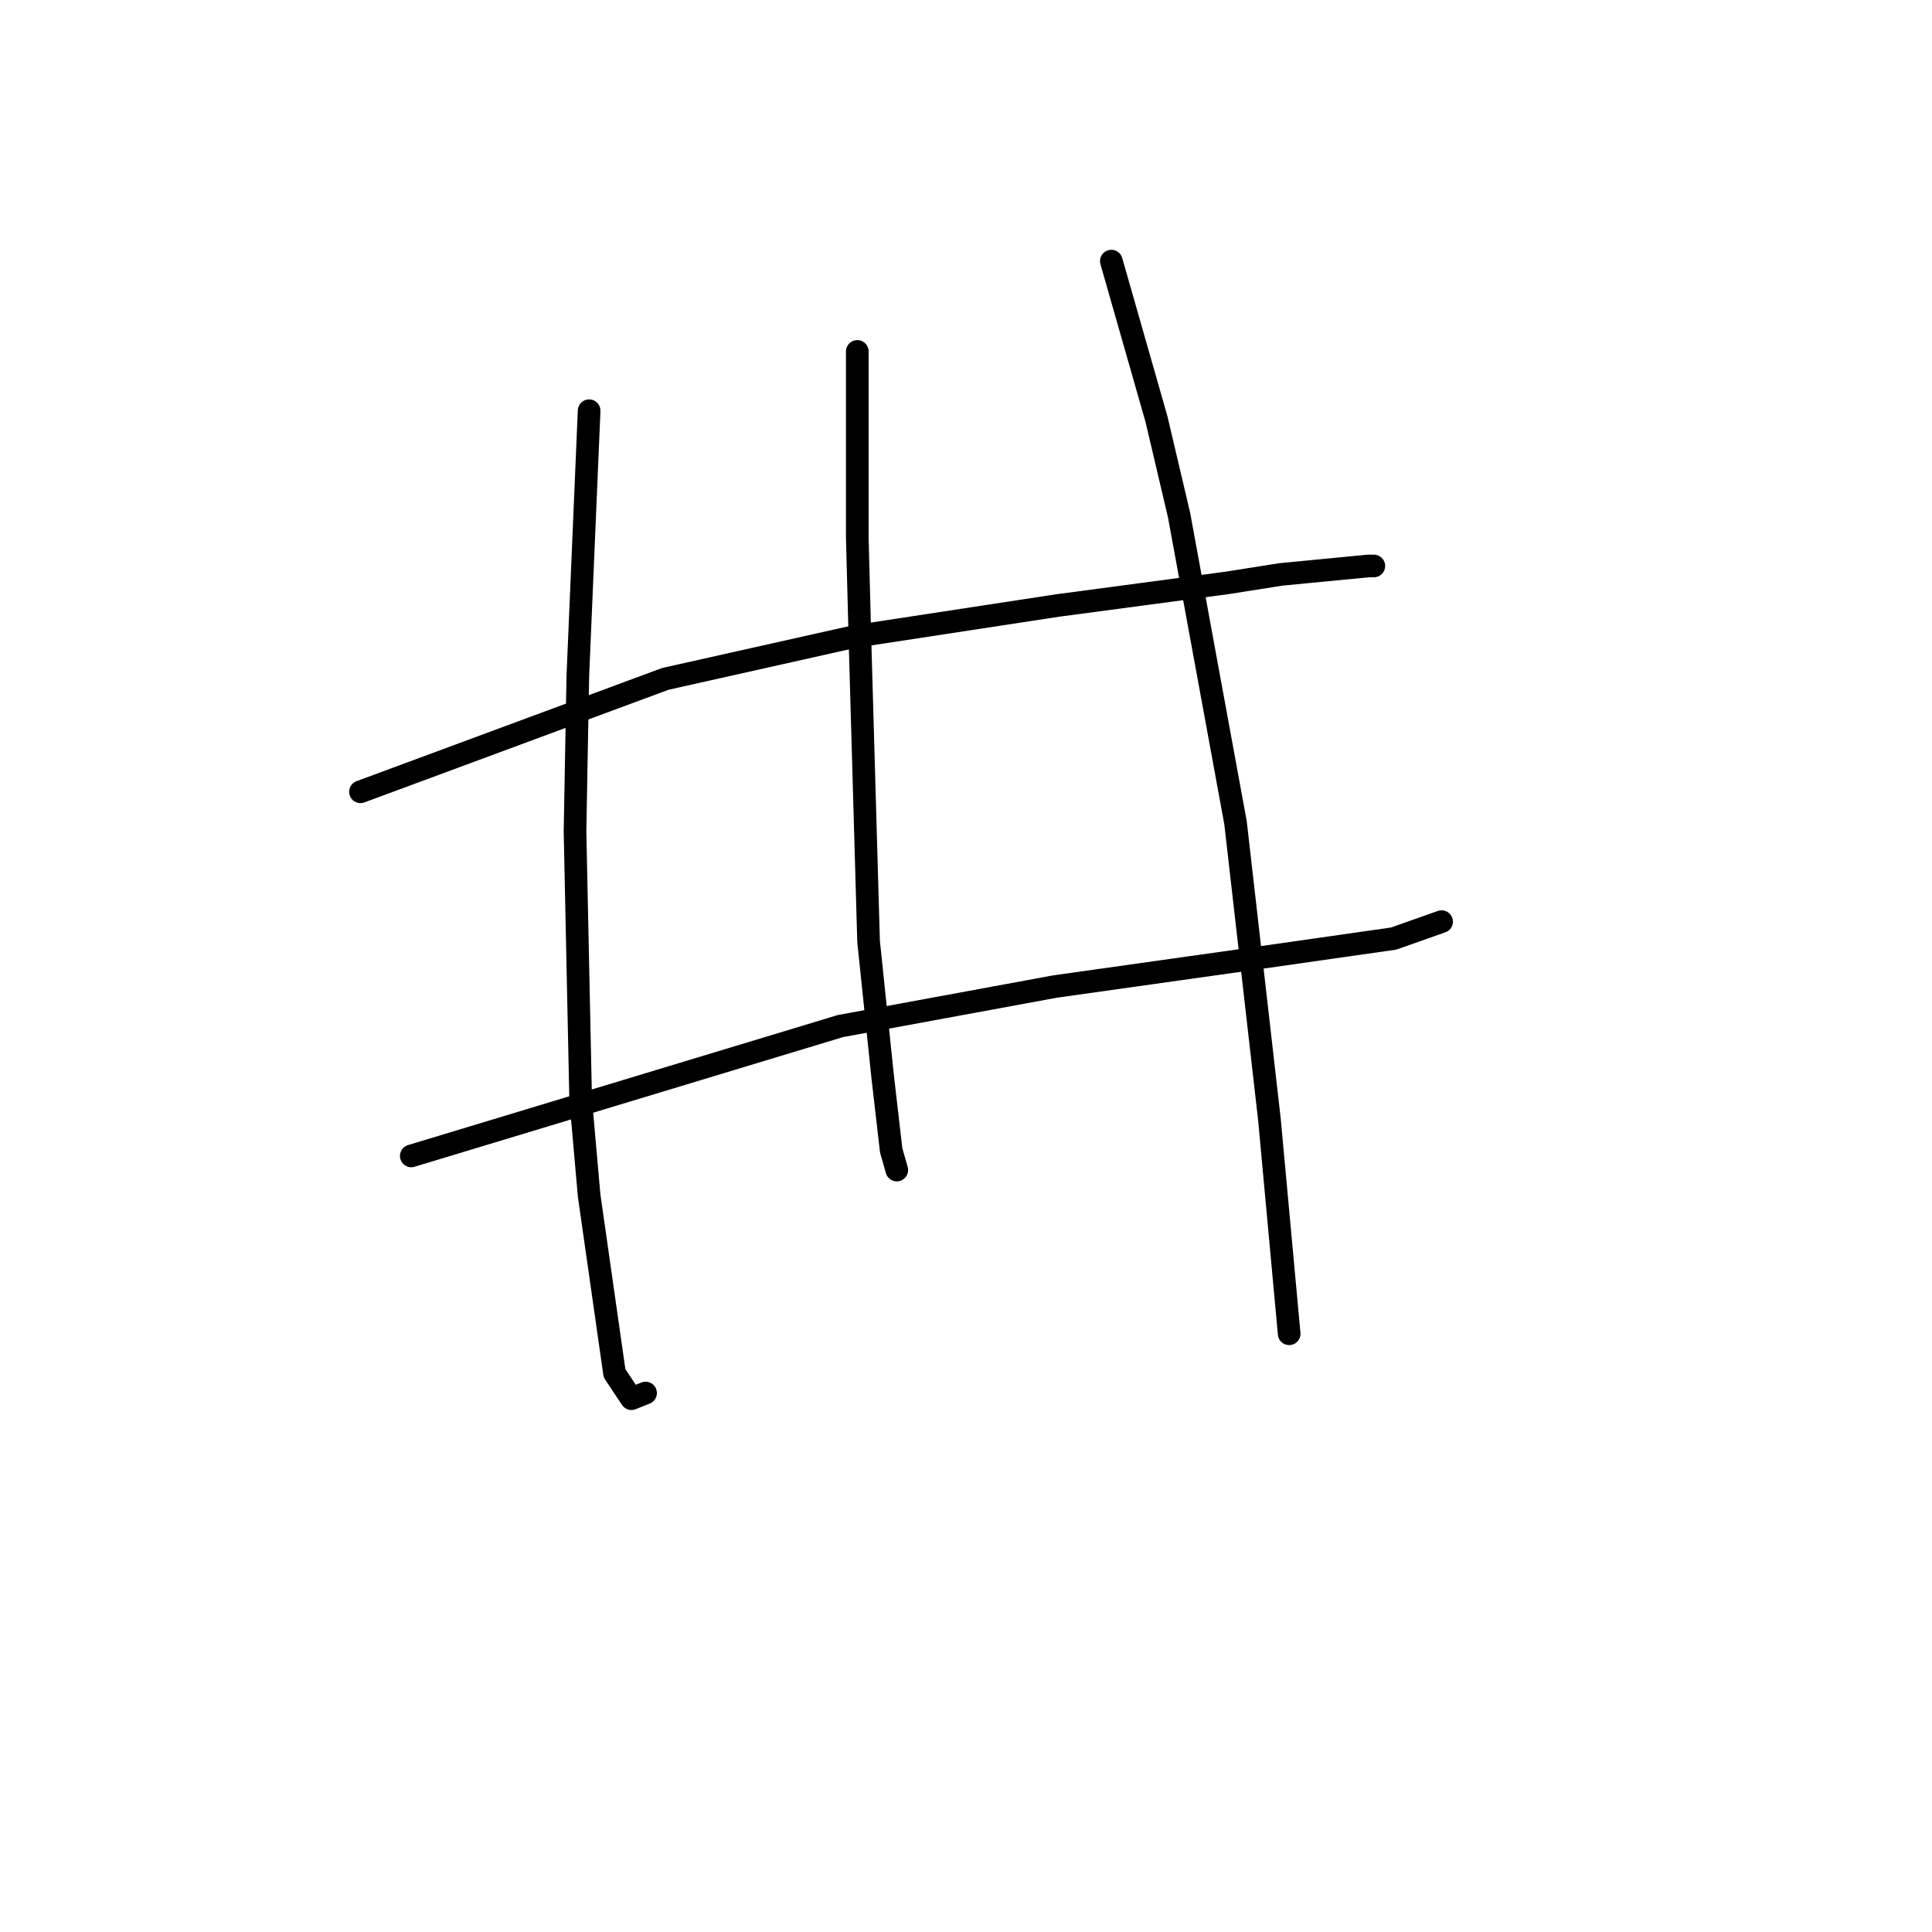 <?xml version="1.0" standalone="no"?>
    <svg width="256" height="256" xmlns="http://www.w3.org/2000/svg" version="1.1">
    <polyline stroke="black" stroke-width="3" stroke-linecap="round" fill="transparent" stroke-linejoin="round" points="47.765 104.917 67.963 97.436 88.161 89.955 113.221 84.345 140.151 80.23 162.593 77.238 169.699 76.116 181.294 74.994 182.042 74.994 182.042 74.994 " />
        <polyline stroke="black" stroke-width="3" stroke-linecap="round" fill="transparent" stroke-linejoin="round" points="54.498 153.166 82.924 144.564 111.351 135.961 139.777 130.725 166.333 126.984 184.661 124.366 191.019 122.122 191.019 122.122 " />
        <polyline stroke="black" stroke-width="3" stroke-linecap="round" fill="transparent" stroke-linejoin="round" points="78.062 54.422 77.314 72.002 76.566 89.581 76.192 110.153 76.94 145.686 78.062 158.403 81.428 181.967 83.672 185.333 85.542 184.585 85.542 184.585 " />
        <polyline stroke="black" stroke-width="3" stroke-linecap="round" fill="transparent" stroke-linejoin="round" points="113.595 46.568 113.595 58.911 113.595 71.254 113.969 85.467 115.091 124.74 116.961 142.694 118.083 152.418 118.831 155.037 118.831 155.037 " />
        <polyline stroke="black" stroke-width="3" stroke-linecap="round" fill="transparent" stroke-linejoin="round" points="147.258 34.599 150.25 45.072 153.242 55.544 156.234 68.262 163.715 109.031 168.203 148.304 170.822 176.73 170.822 176.73 " />
        </svg>